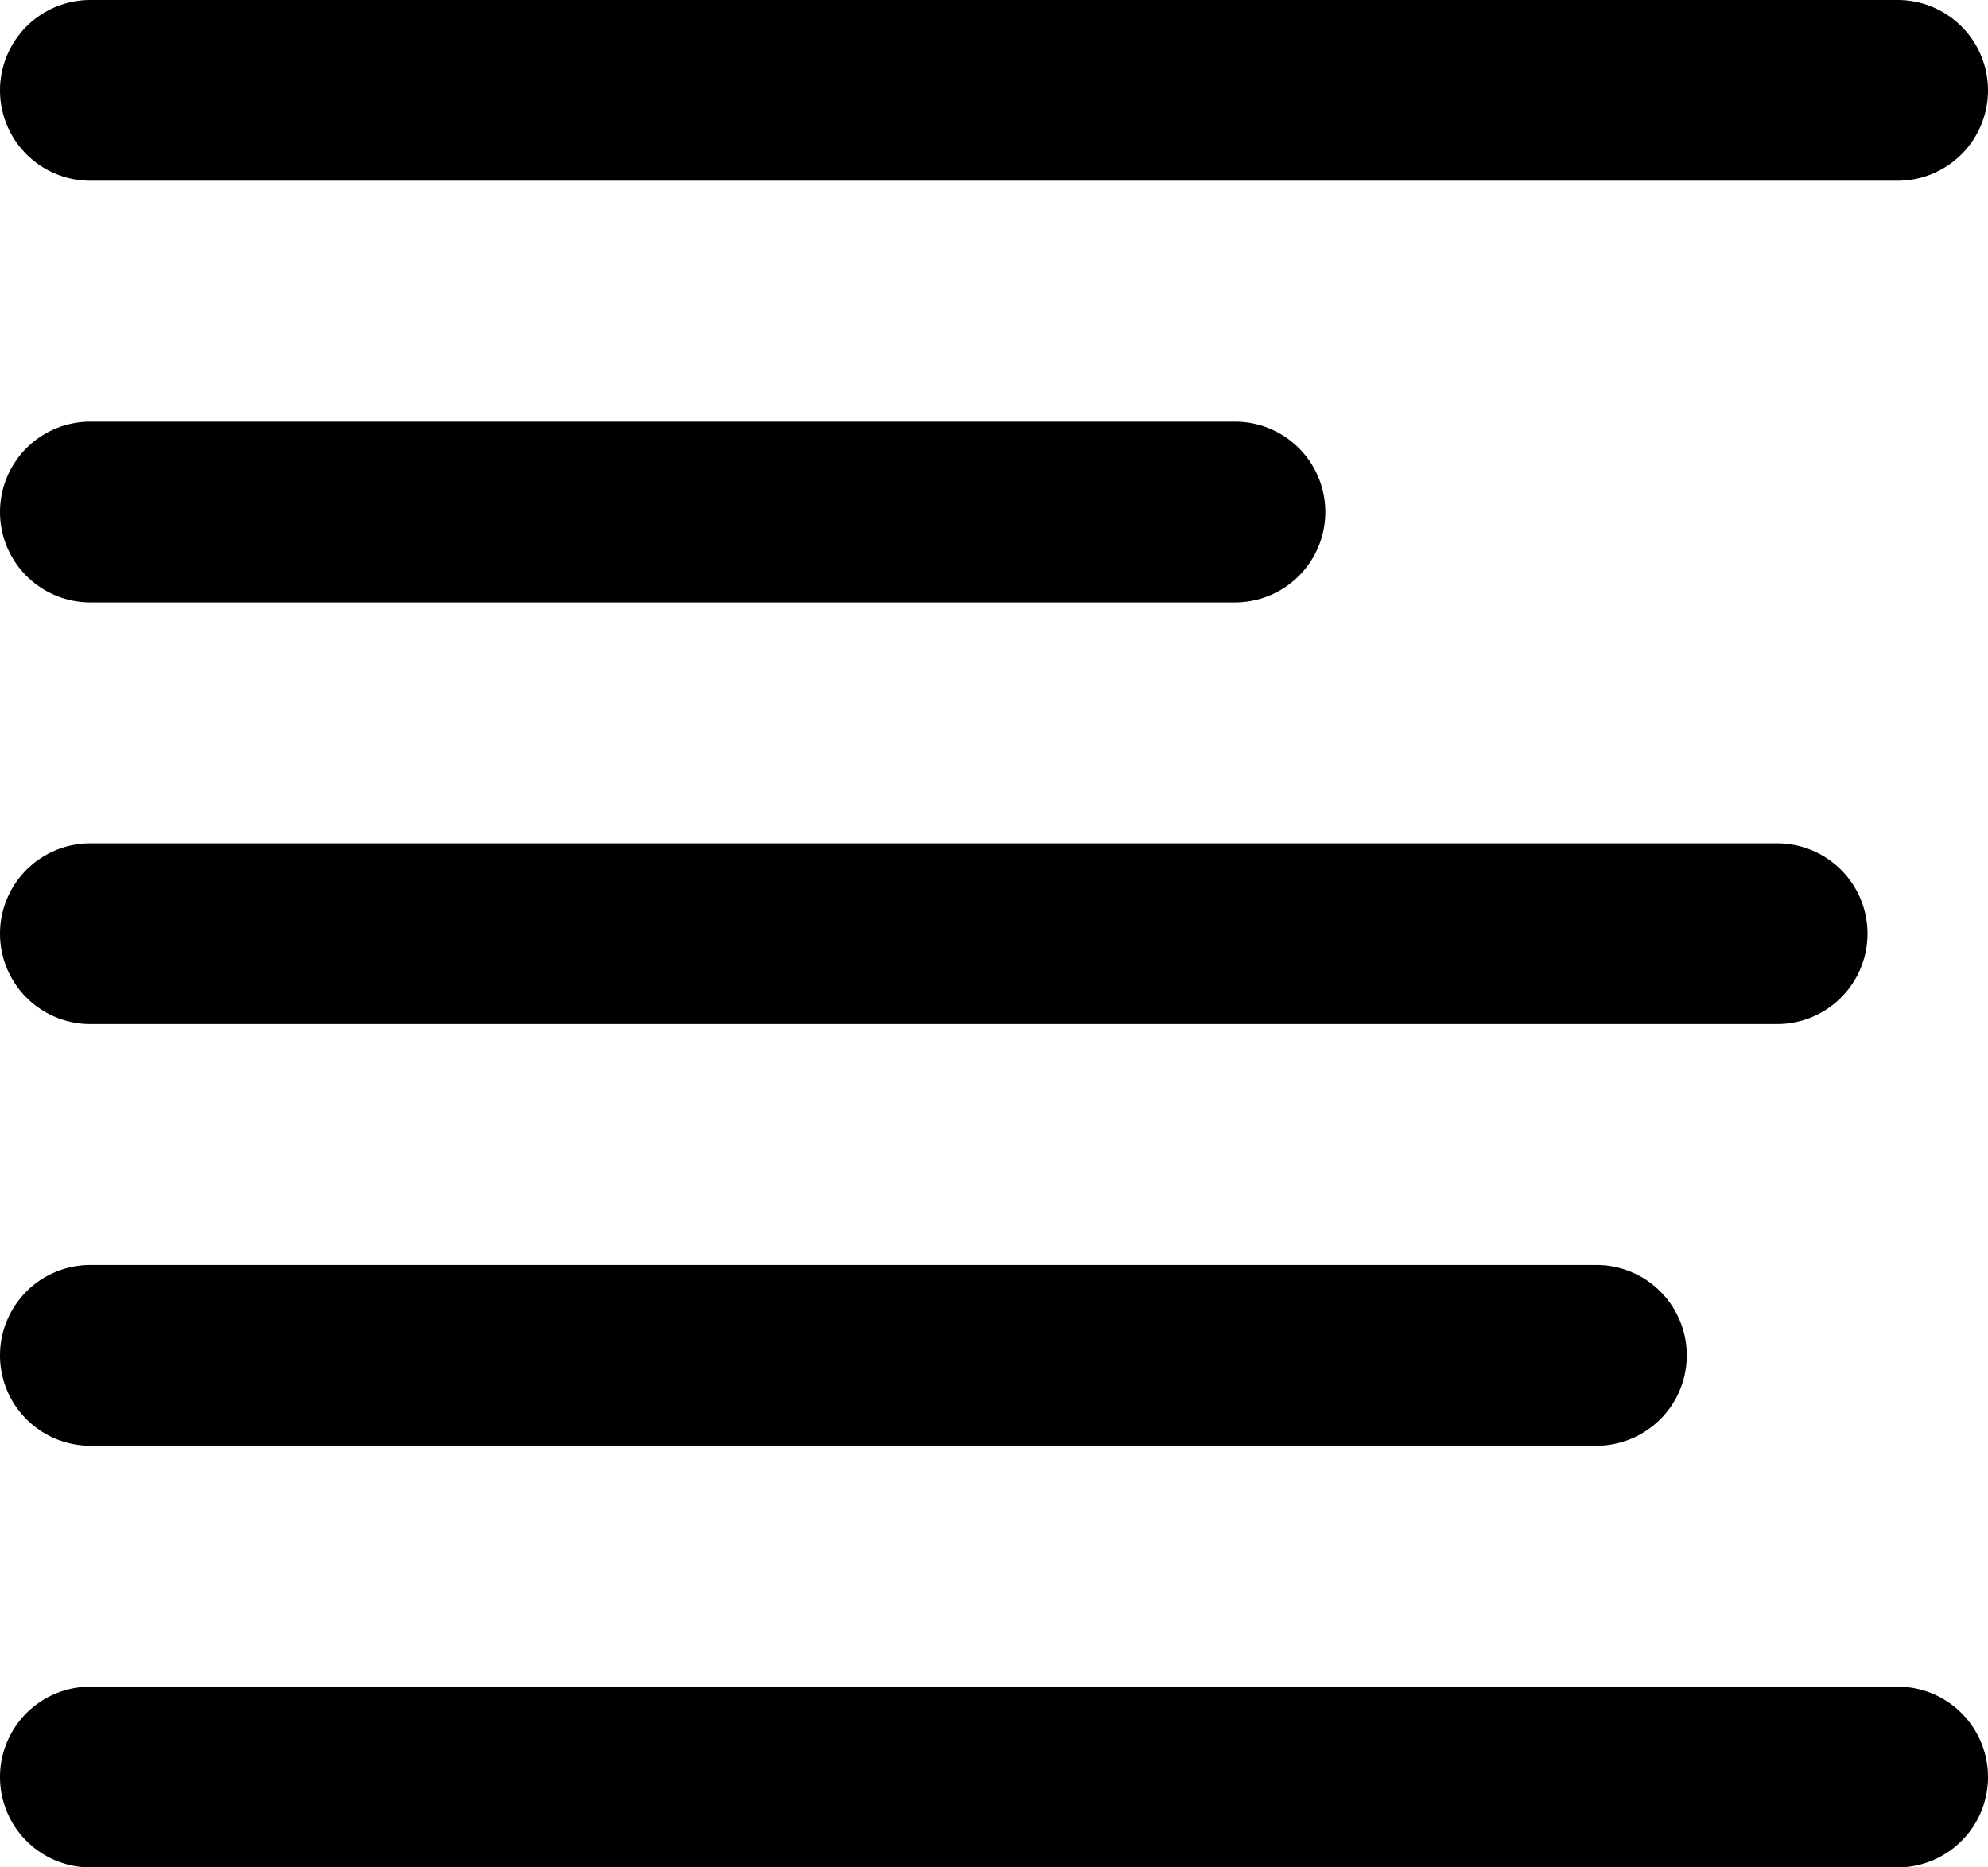 <svg xmlns="http://www.w3.org/2000/svg" width="33" height="31" viewBox="0 0 33 31">
  <defs>
    <style>
      .cls-1 {
        fill-rule: evenodd;
      }
    </style>
  </defs>
  <path id="List" class="cls-1" d="M262.5,1340h30a1.5,1.5,0,0,0,0-3h-30A1.5,1.5,0,0,0,262.5,1340Zm0,7h19a1.5,1.5,0,0,0,0-3h-19A1.5,1.5,0,0,0,262.5,1347Zm0,7h28a1.5,1.5,0,0,0,0-3h-28A1.5,1.5,0,0,0,262.5,1354Zm0,7h25a1.5,1.5,0,0,0,0-3h-25A1.5,1.5,0,0,0,262.5,1361Zm30,4h-30a1.5,1.5,0,0,0,0,3h30A1.5,1.5,0,0,0,292.5,1365Z" transform="translate(-261 -1337)"/>
</svg>
